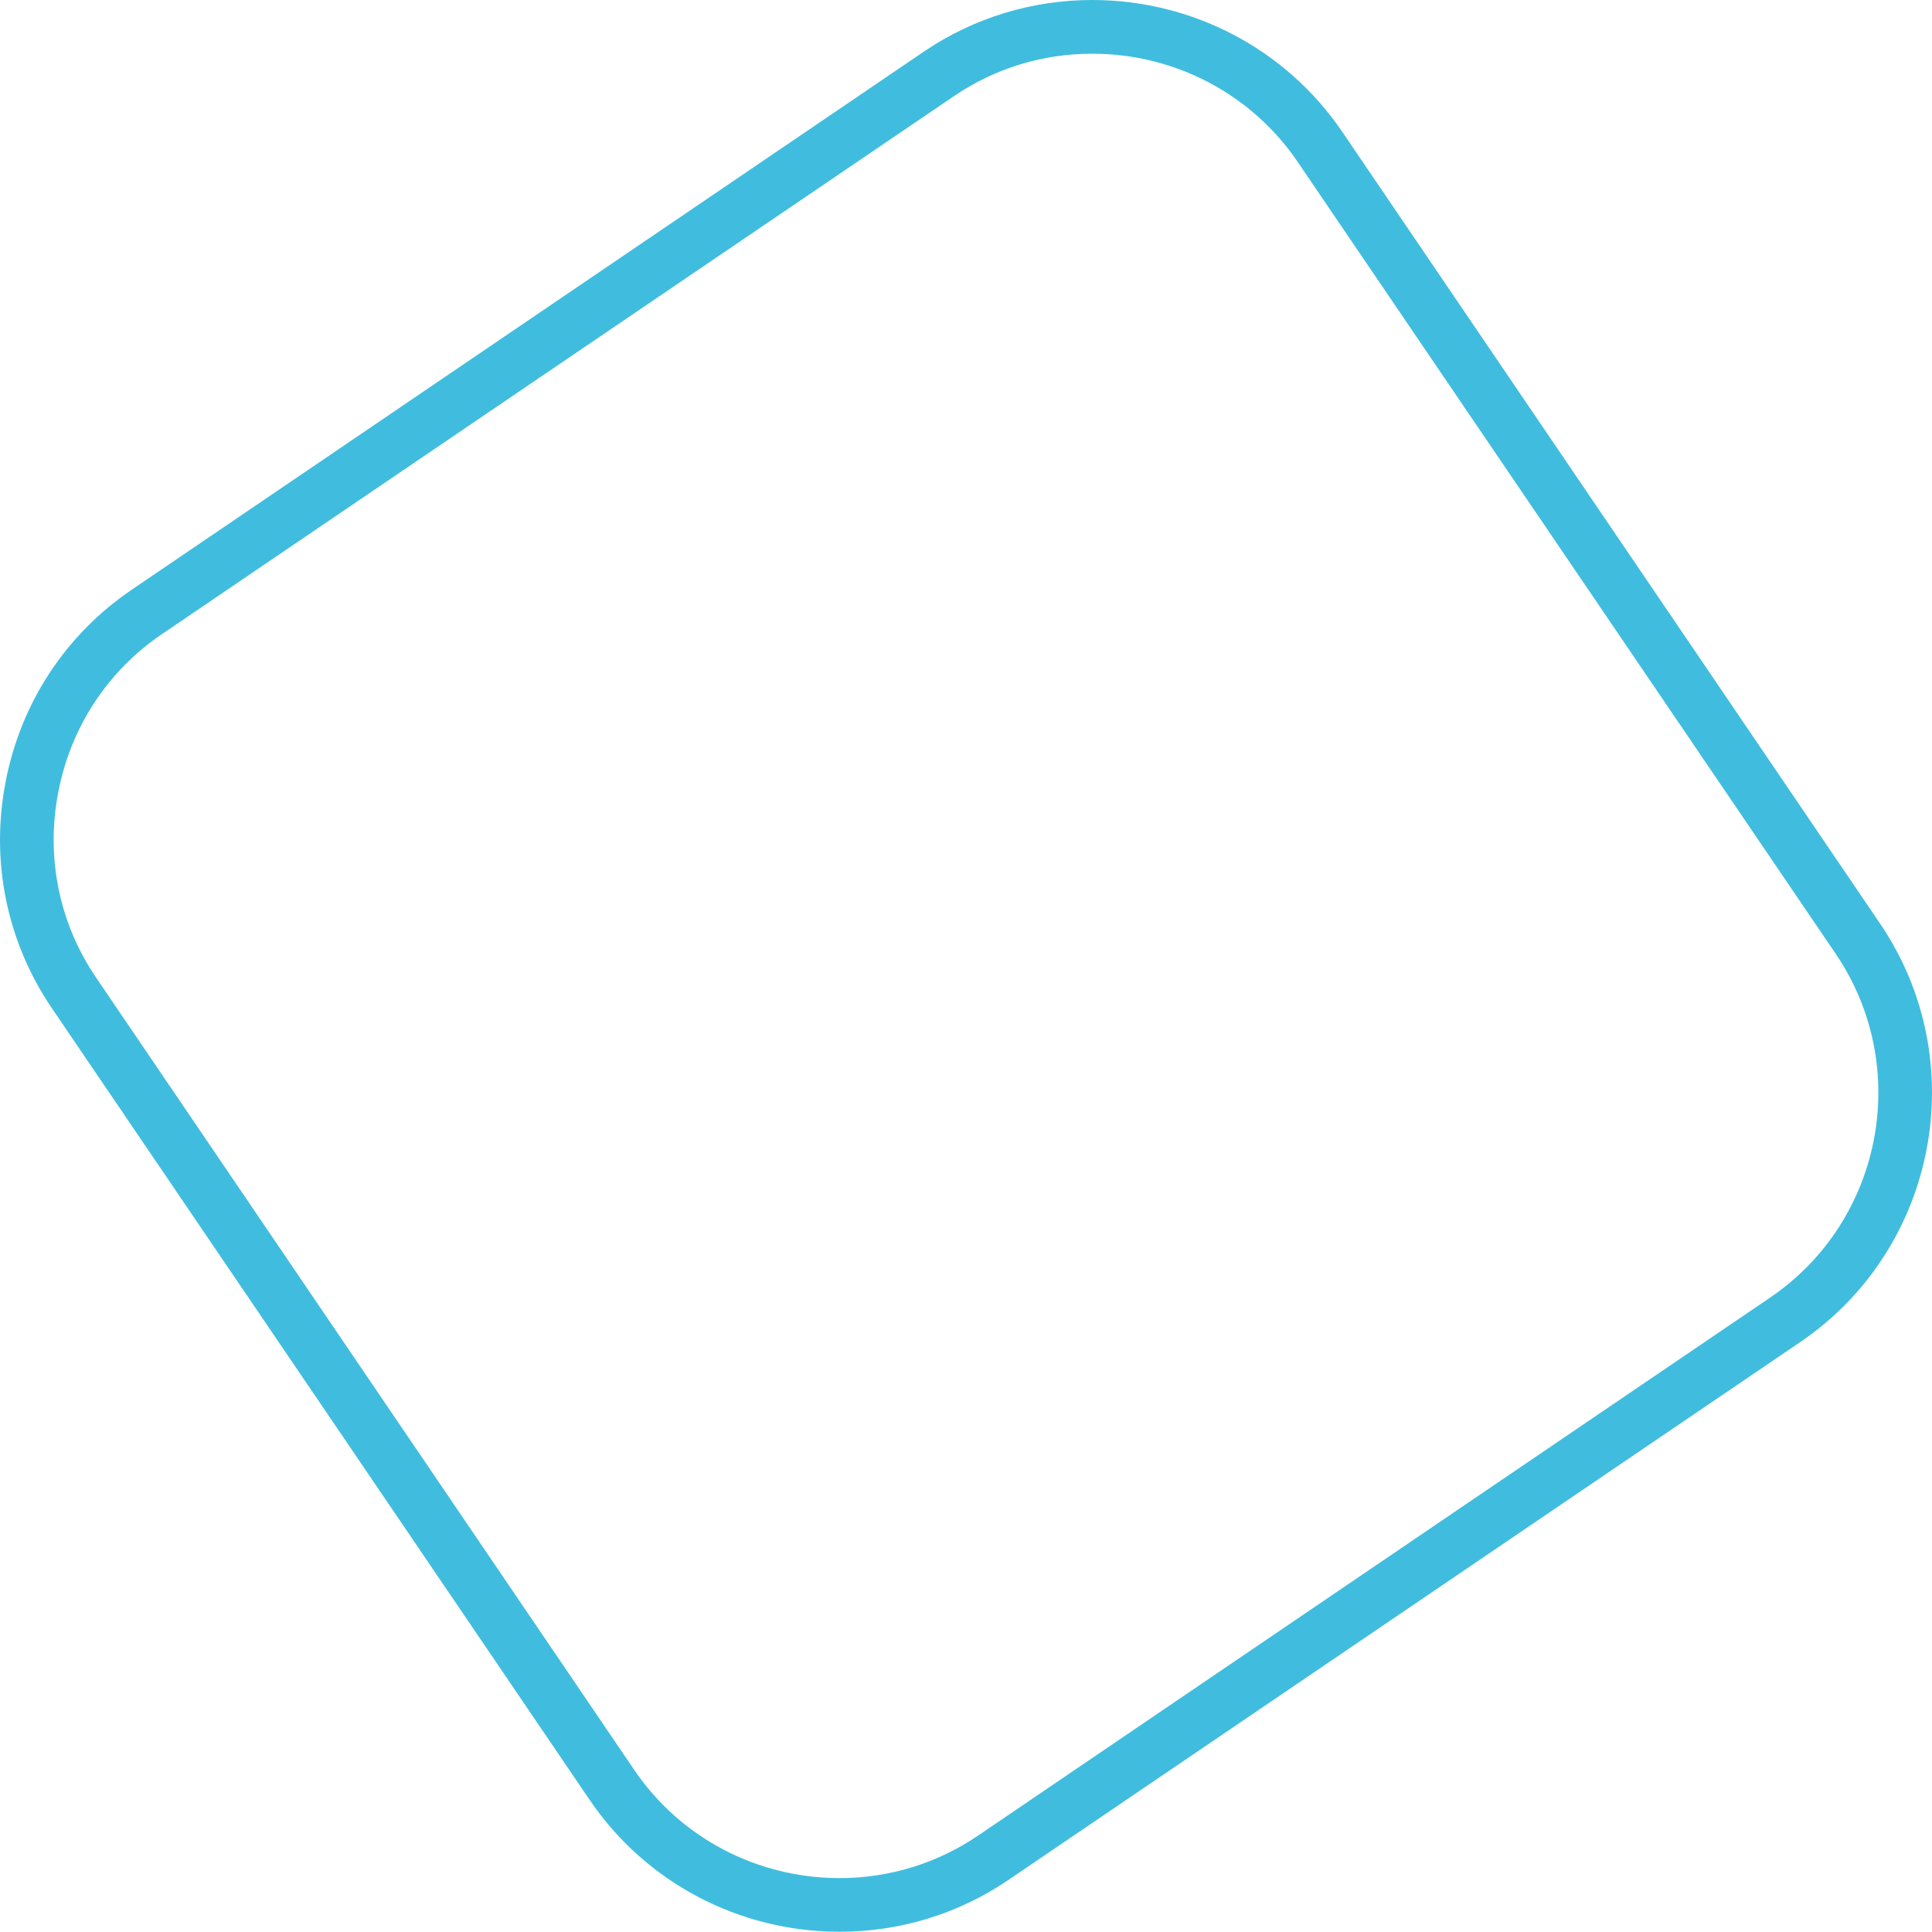 <svg width="39" height="39" viewBox="0 0 39 39" fill="none" xmlns="http://www.w3.org/2000/svg">
<path d="M22.049 1.084C21.047 1.084 20.083 1.379 19.258 1.94L3.267 12.802C2.169 13.548 1.426 14.682 1.175 15.998C0.923 17.312 1.196 18.642 1.943 19.739L12.803 35.728C13.731 37.096 15.28 37.912 16.948 37.912C17.95 37.912 18.917 37.615 19.743 37.054L35.73 26.195C38.008 24.648 38.603 21.535 37.057 19.255L26.195 3.268C25.268 1.901 23.716 1.084 22.049 1.084ZM16.948 38.995C14.921 38.995 13.037 38.002 11.906 36.338L1.045 20.349C0.138 19.011 -0.195 17.393 0.111 15.794C0.415 14.195 1.32 12.814 2.658 11.905L18.649 1.042C19.654 0.361 20.829 0 22.049 0C24.076 0 25.962 0.994 27.094 2.659L37.954 18.647C39.834 21.42 39.11 25.208 36.34 27.092L20.353 37.951C19.345 38.635 18.168 38.995 16.948 38.995Z" fill="#40BDDE"/>
</svg>

